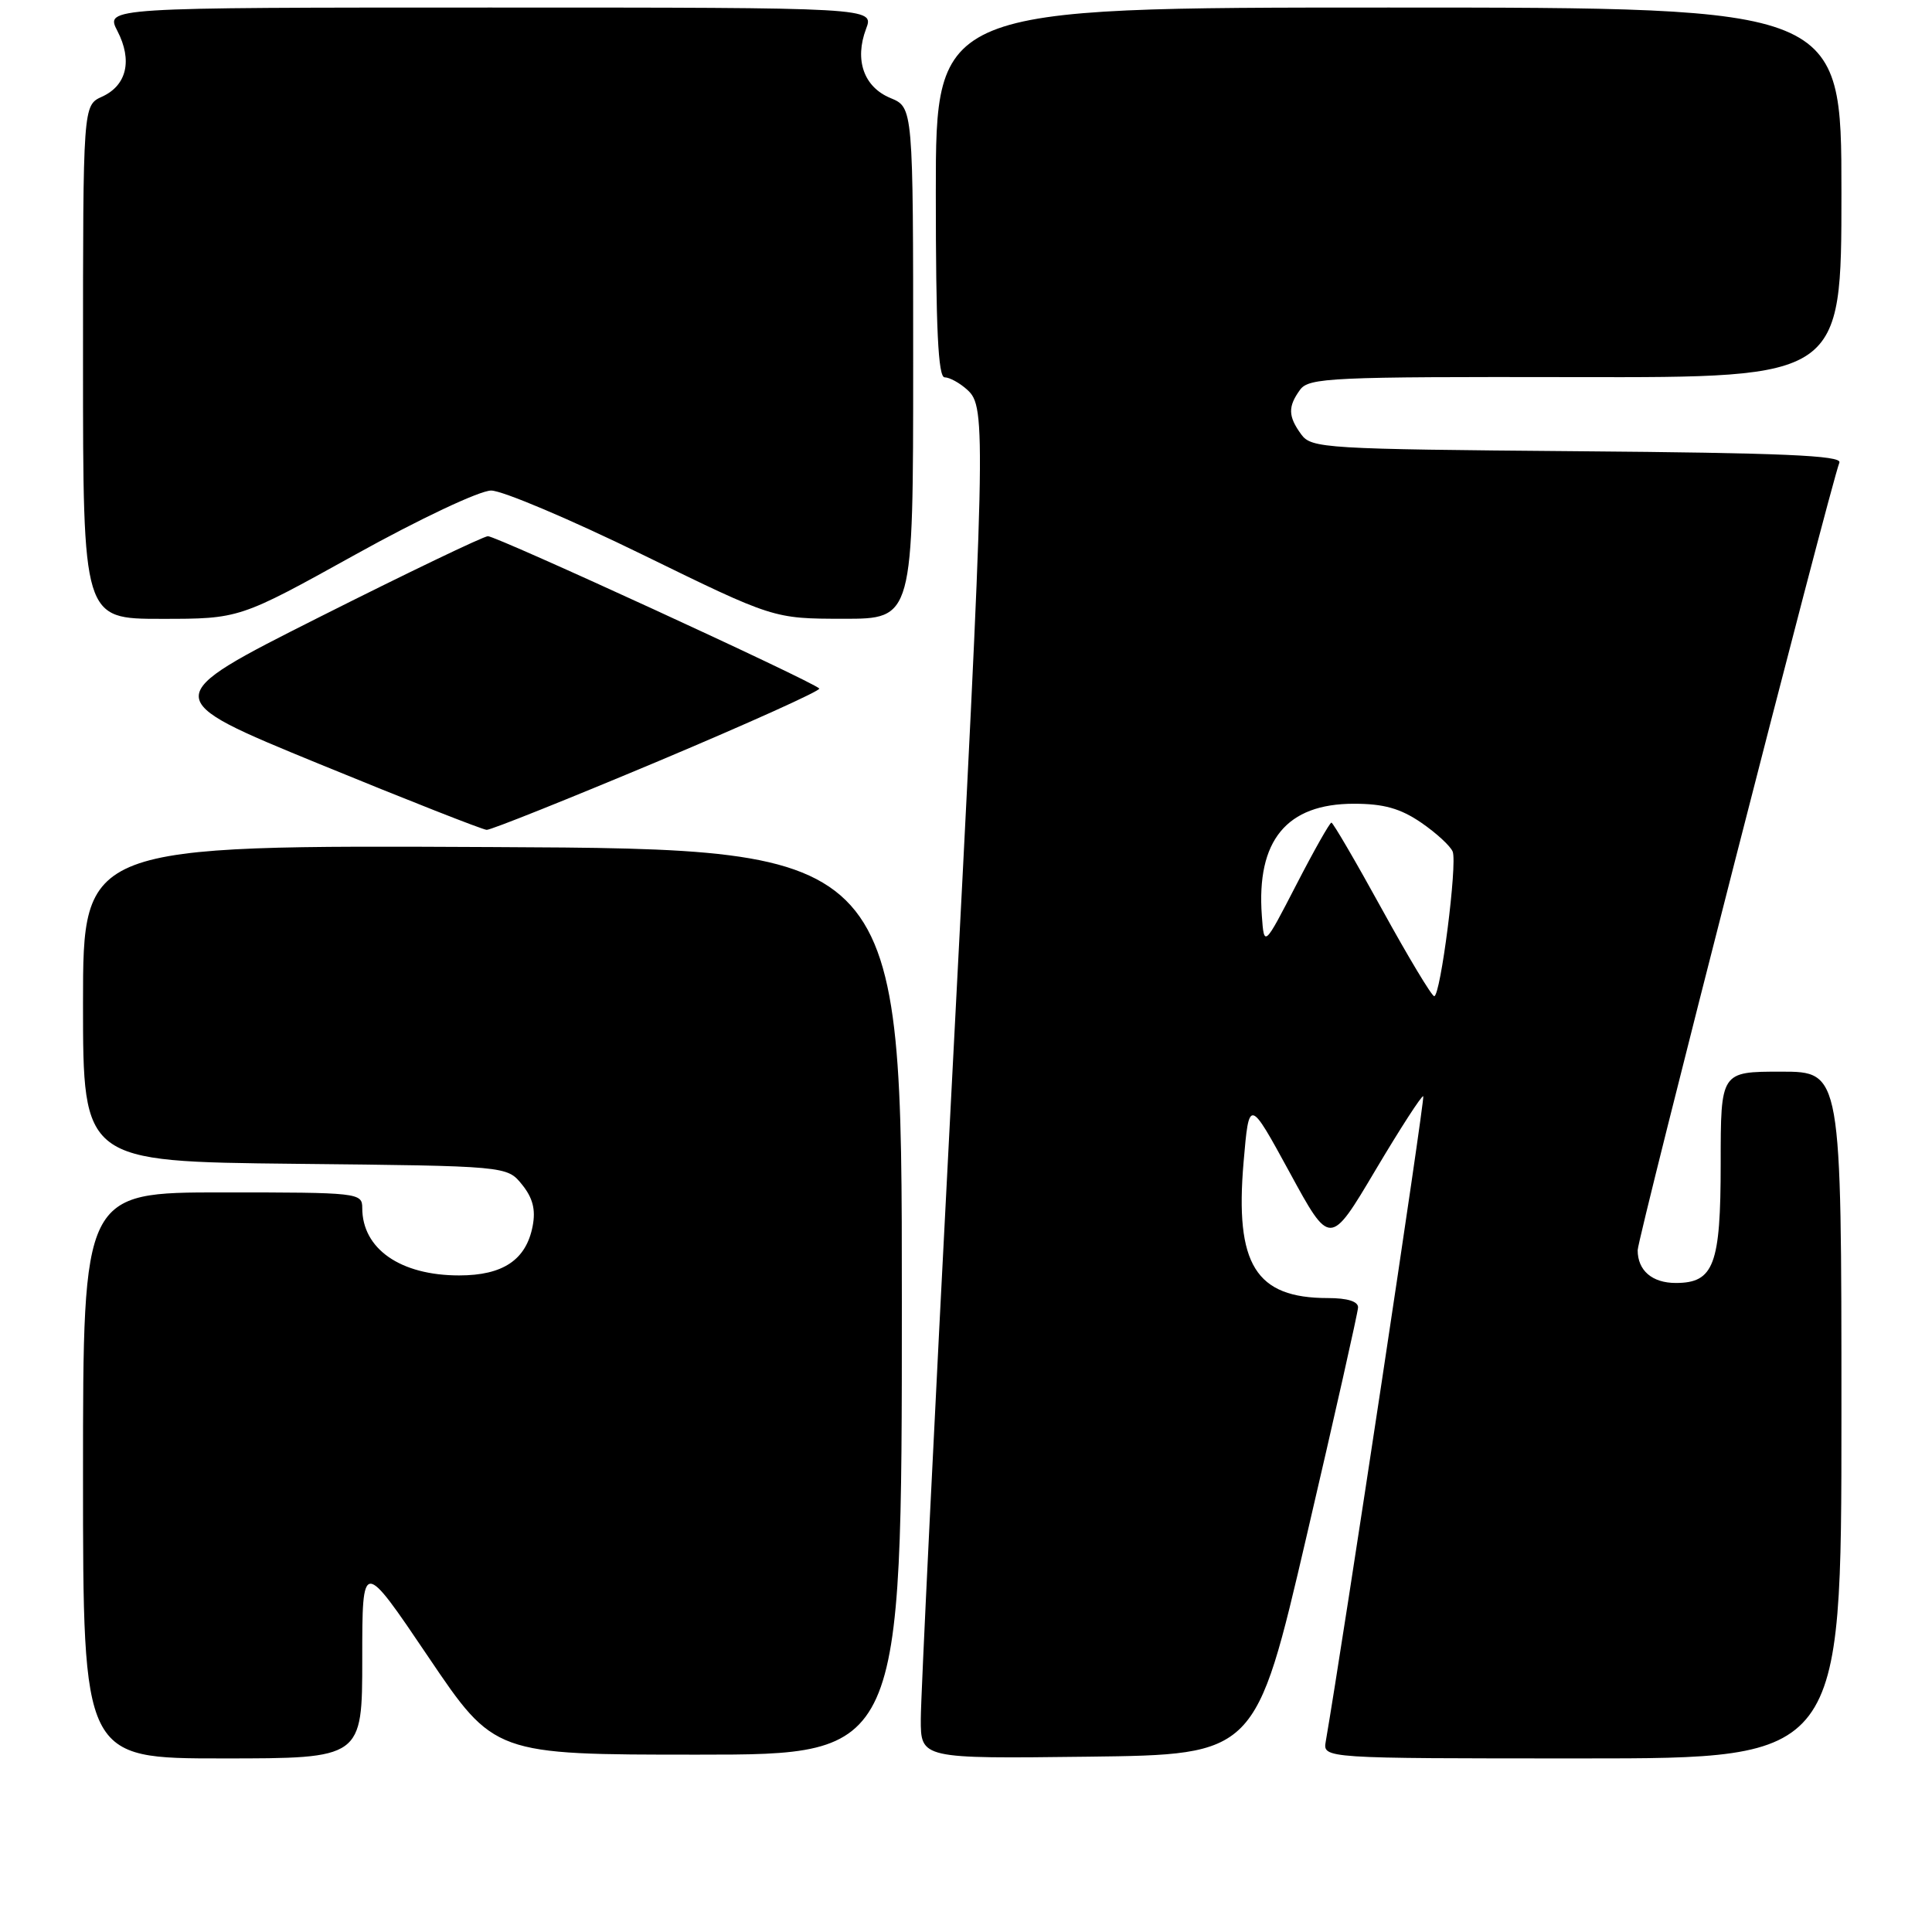 <?xml version="1.0" encoding="UTF-8" standalone="no"?>
<!DOCTYPE svg PUBLIC "-//W3C//DTD SVG 1.1//EN" "http://www.w3.org/Graphics/SVG/1.1/DTD/svg11.dtd" >
<svg xmlns="http://www.w3.org/2000/svg" xmlns:xlink="http://www.w3.org/1999/xlink" version="1.1" viewBox="0 0 256 256">
 <g >
 <path fill="currentColor"
d=" M 48.00 219.79 C 48.00 206.58 48.00 206.58 56.75 219.54 C 65.50 232.50 65.50 232.50 92.50 232.50 C 119.50 232.50 119.50 232.50 119.50 172.50 C 119.50 112.50 119.50 112.50 65.25 112.24 C 11.00 111.98 11.00 111.98 11.00 132.95 C 11.00 153.91 11.00 153.91 39.09 154.21 C 67.18 154.50 67.18 154.50 69.17 156.96 C 70.60 158.73 71.00 160.28 70.58 162.46 C 69.72 166.94 66.65 169.00 60.84 169.00 C 53.05 169.00 48.00 165.48 48.00 160.07 C 48.00 158.05 47.53 158.00 29.50 158.00 C 11.00 158.00 11.00 158.00 11.00 195.50 C 11.00 233.00 11.00 233.00 29.50 233.00 C 48.00 233.00 48.00 233.00 48.00 219.79 Z  M 173.14 203.50 C 176.86 187.55 179.92 173.94 179.95 173.25 C 179.98 172.45 178.55 172.00 175.95 172.00 C 166.37 172.00 163.62 167.56 164.78 154.00 C 165.51 145.50 165.51 145.50 170.88 155.34 C 176.24 165.19 176.24 165.19 182.25 155.06 C 185.56 149.49 188.41 145.08 188.59 145.26 C 188.84 145.51 177.99 217.28 175.67 230.75 C 175.28 233.00 175.28 233.00 209.64 233.00 C 244.00 233.00 244.00 233.00 244.00 187.50 C 244.00 142.00 244.00 142.00 236.00 142.00 C 228.00 142.00 228.00 142.00 228.00 154.17 C 228.00 167.60 227.10 170.00 222.05 170.00 C 218.92 170.00 217.00 168.35 217.00 165.66 C 217.00 164.01 242.42 64.74 243.73 61.29 C 244.08 60.35 236.06 60.01 209.01 59.79 C 175.53 59.51 173.77 59.41 172.42 57.56 C 170.67 55.16 170.64 53.88 172.27 51.64 C 173.44 50.05 176.41 49.91 208.77 49.97 C 244.00 50.04 244.00 50.04 244.00 25.52 C 244.00 1.00 244.00 1.00 184.00 1.00 C 124.00 1.00 124.00 1.00 124.00 25.50 C 124.00 43.55 124.31 50.00 125.17 50.00 C 125.82 50.00 127.17 50.74 128.17 51.65 C 130.71 53.95 130.65 56.69 126.00 146.00 C 123.81 188.07 122.01 224.87 122.01 227.77 C 122.00 233.04 122.00 233.04 144.19 232.77 C 166.39 232.50 166.39 232.50 173.14 203.50 Z  M 87.26 100.85 C 99.23 95.81 108.82 91.49 108.56 91.23 C 107.55 90.22 65.72 71.00 64.65 71.05 C 64.02 71.08 53.94 75.92 42.26 81.80 C 21.03 92.50 21.03 92.50 42.26 101.21 C 53.94 106.00 63.95 109.94 64.49 109.96 C 65.04 109.98 75.28 105.88 87.26 100.85 Z  M 47.06 73.50 C 55.65 68.73 63.57 65.00 65.08 65.00 C 66.56 65.00 75.58 68.82 85.13 73.49 C 102.50 81.98 102.50 81.98 111.75 81.99 C 121.00 82.00 121.00 82.00 121.00 48.12 C 121.00 14.24 121.00 14.24 117.99 12.99 C 114.46 11.53 113.20 7.95 114.76 3.82 C 115.83 1.00 115.83 1.00 64.89 1.00 C 13.95 1.00 13.95 1.00 15.56 4.11 C 17.57 8.00 16.80 11.32 13.52 12.81 C 11.00 13.96 11.00 13.96 11.00 47.98 C 11.00 82.00 11.00 82.00 21.37 82.00 C 31.73 82.00 31.73 82.00 47.06 73.50 Z  M 183.13 120.50 C 179.65 114.17 176.63 109.00 176.42 109.00 C 176.20 109.00 174.10 112.71 171.76 117.25 C 167.50 125.50 167.50 125.50 167.20 121.34 C 166.47 111.37 170.47 106.50 179.40 106.50 C 183.35 106.50 185.55 107.12 188.31 109.00 C 190.32 110.38 192.20 112.11 192.49 112.85 C 193.12 114.48 190.88 132.00 190.04 132.00 C 189.72 132.00 186.61 126.83 183.13 120.50 Z "/>
</g>
</svg>